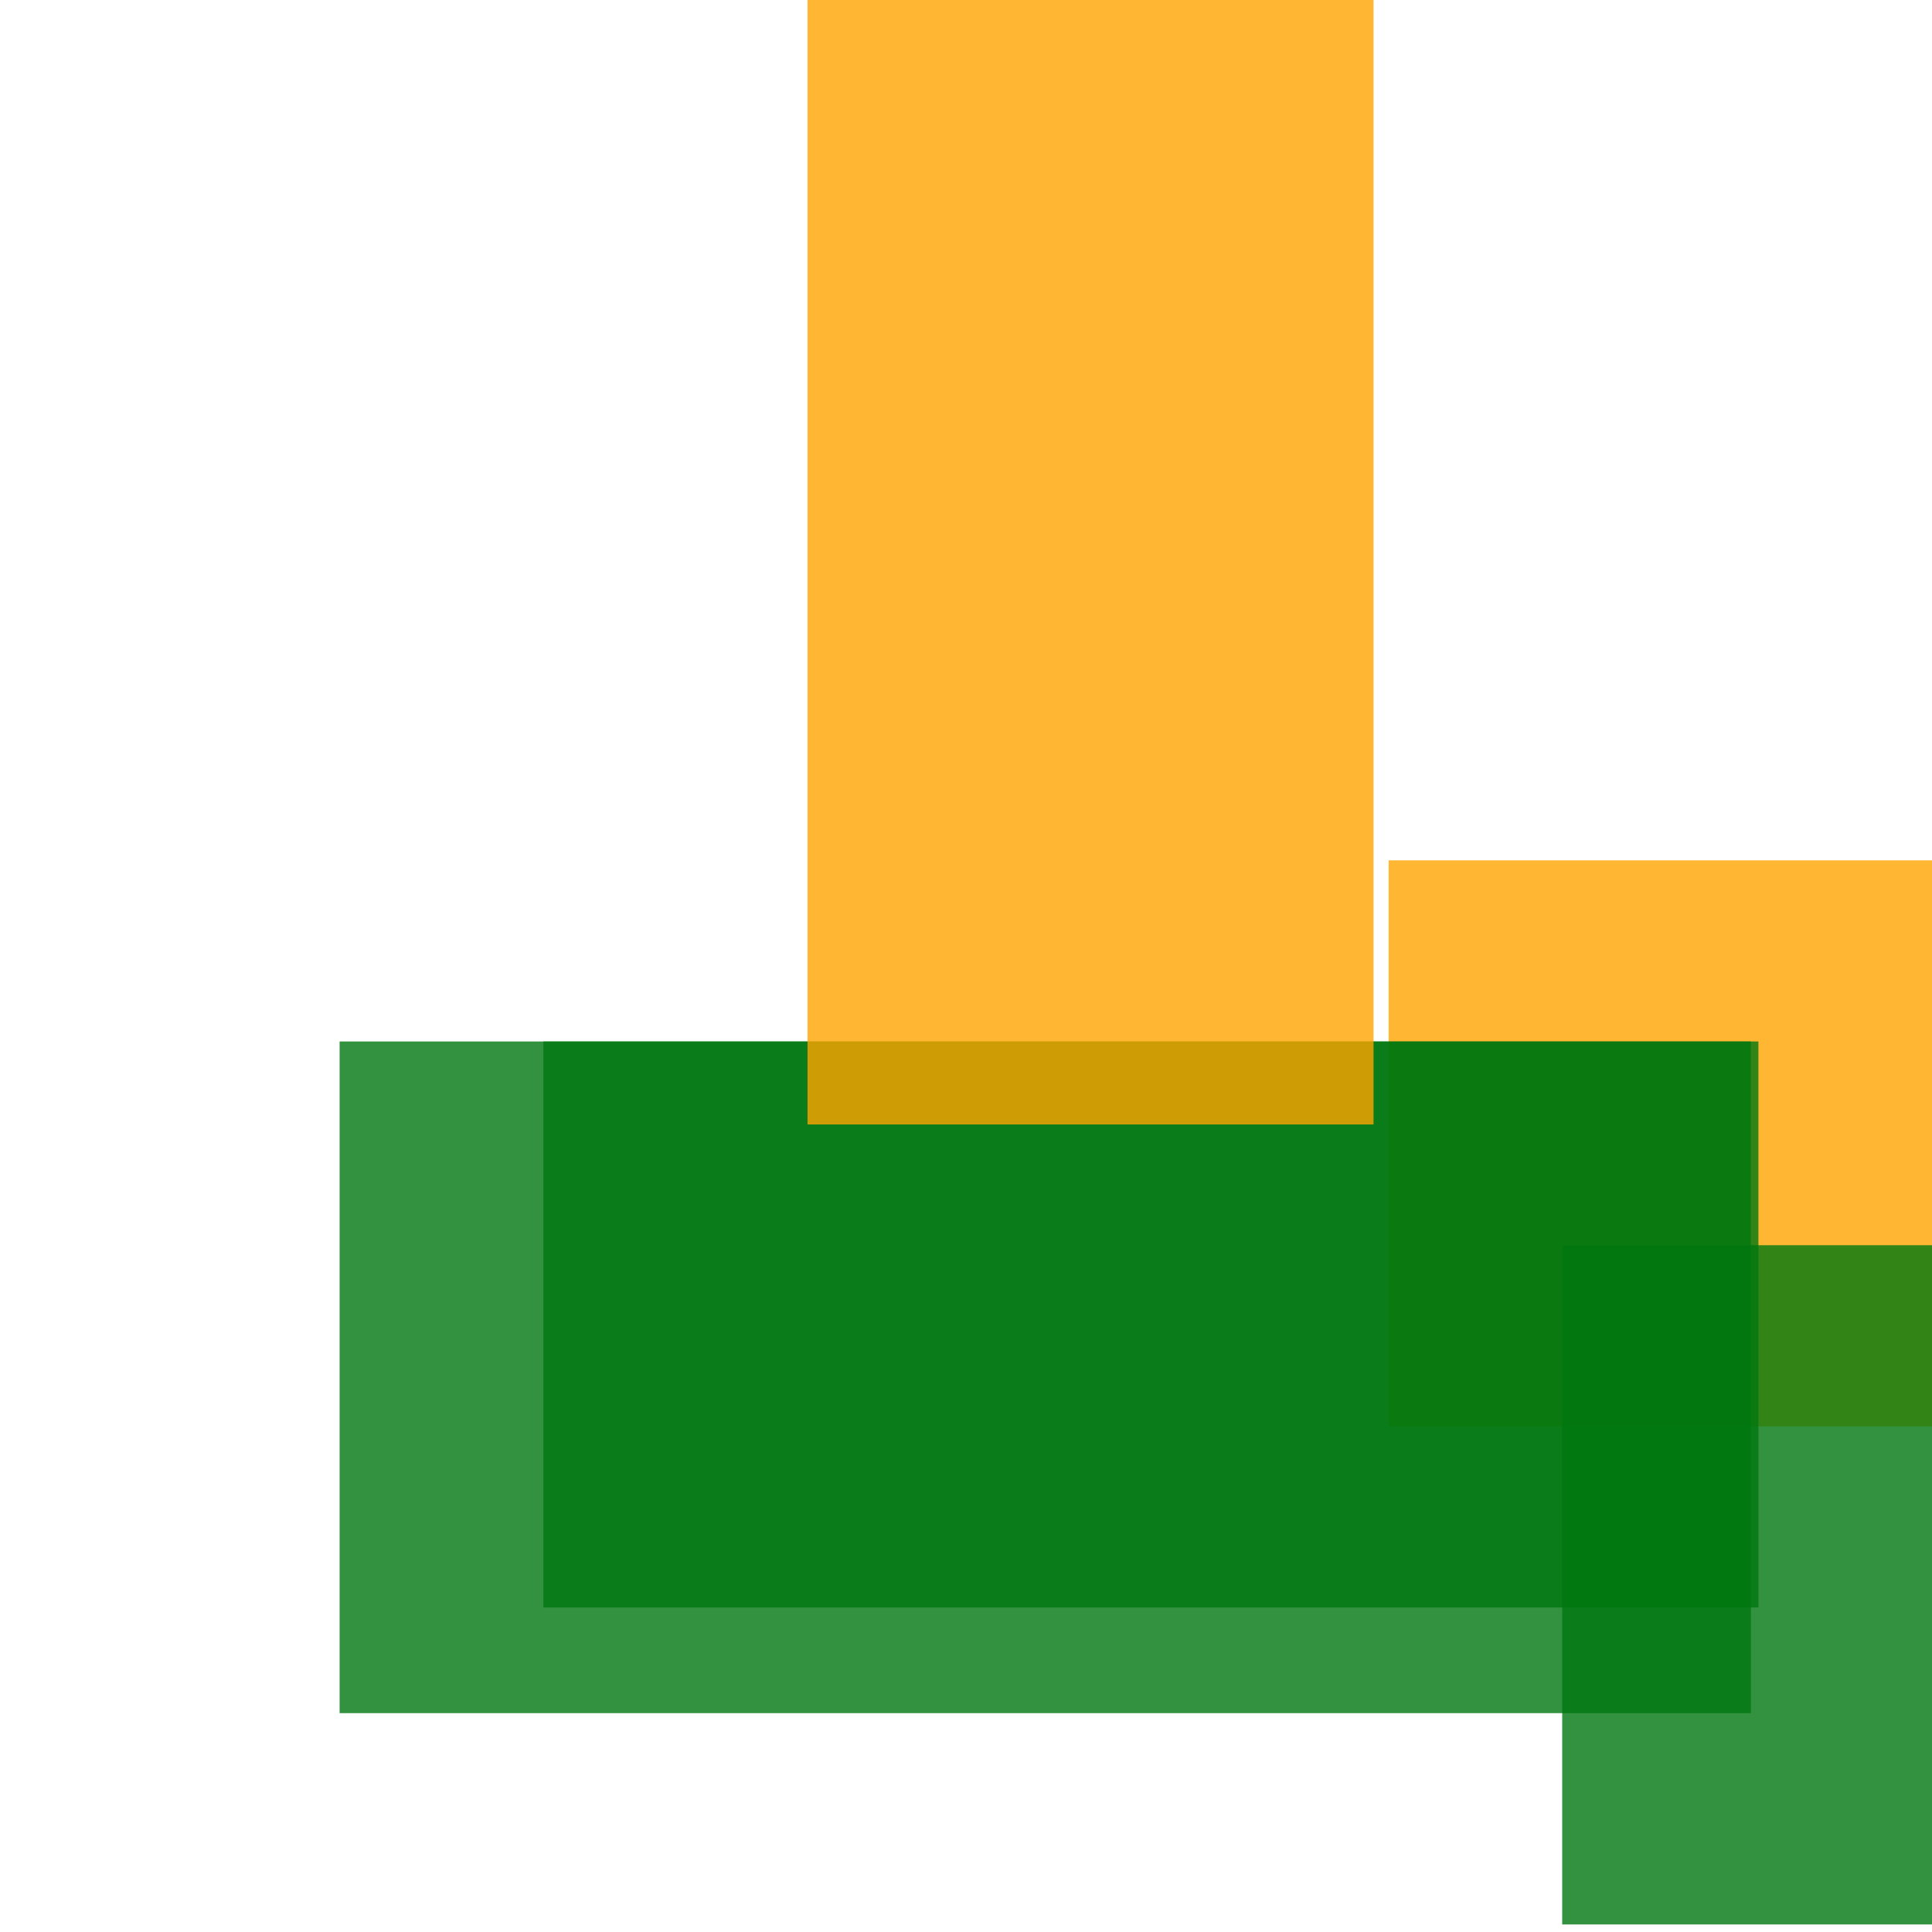 <svg width='256' height='256'><rect x='0' y='0' width='256' height='256' fill='white'/><rect x='184' y='114' width='177' height='75' opacity='0.80' fill='#ffa500'/><rect x='72' y='138' width='161' height='75' opacity='0.80' fill='#00770F'/><rect x='45' y='138' width='187' height='89' opacity='0.80' fill='#00770F'/><rect x='207' y='165' width='75' height='90' opacity='0.80' fill='#00770F'/><rect x='107' y='0' width='75' height='149' opacity='0.80' fill='#ffa500'/></svg>